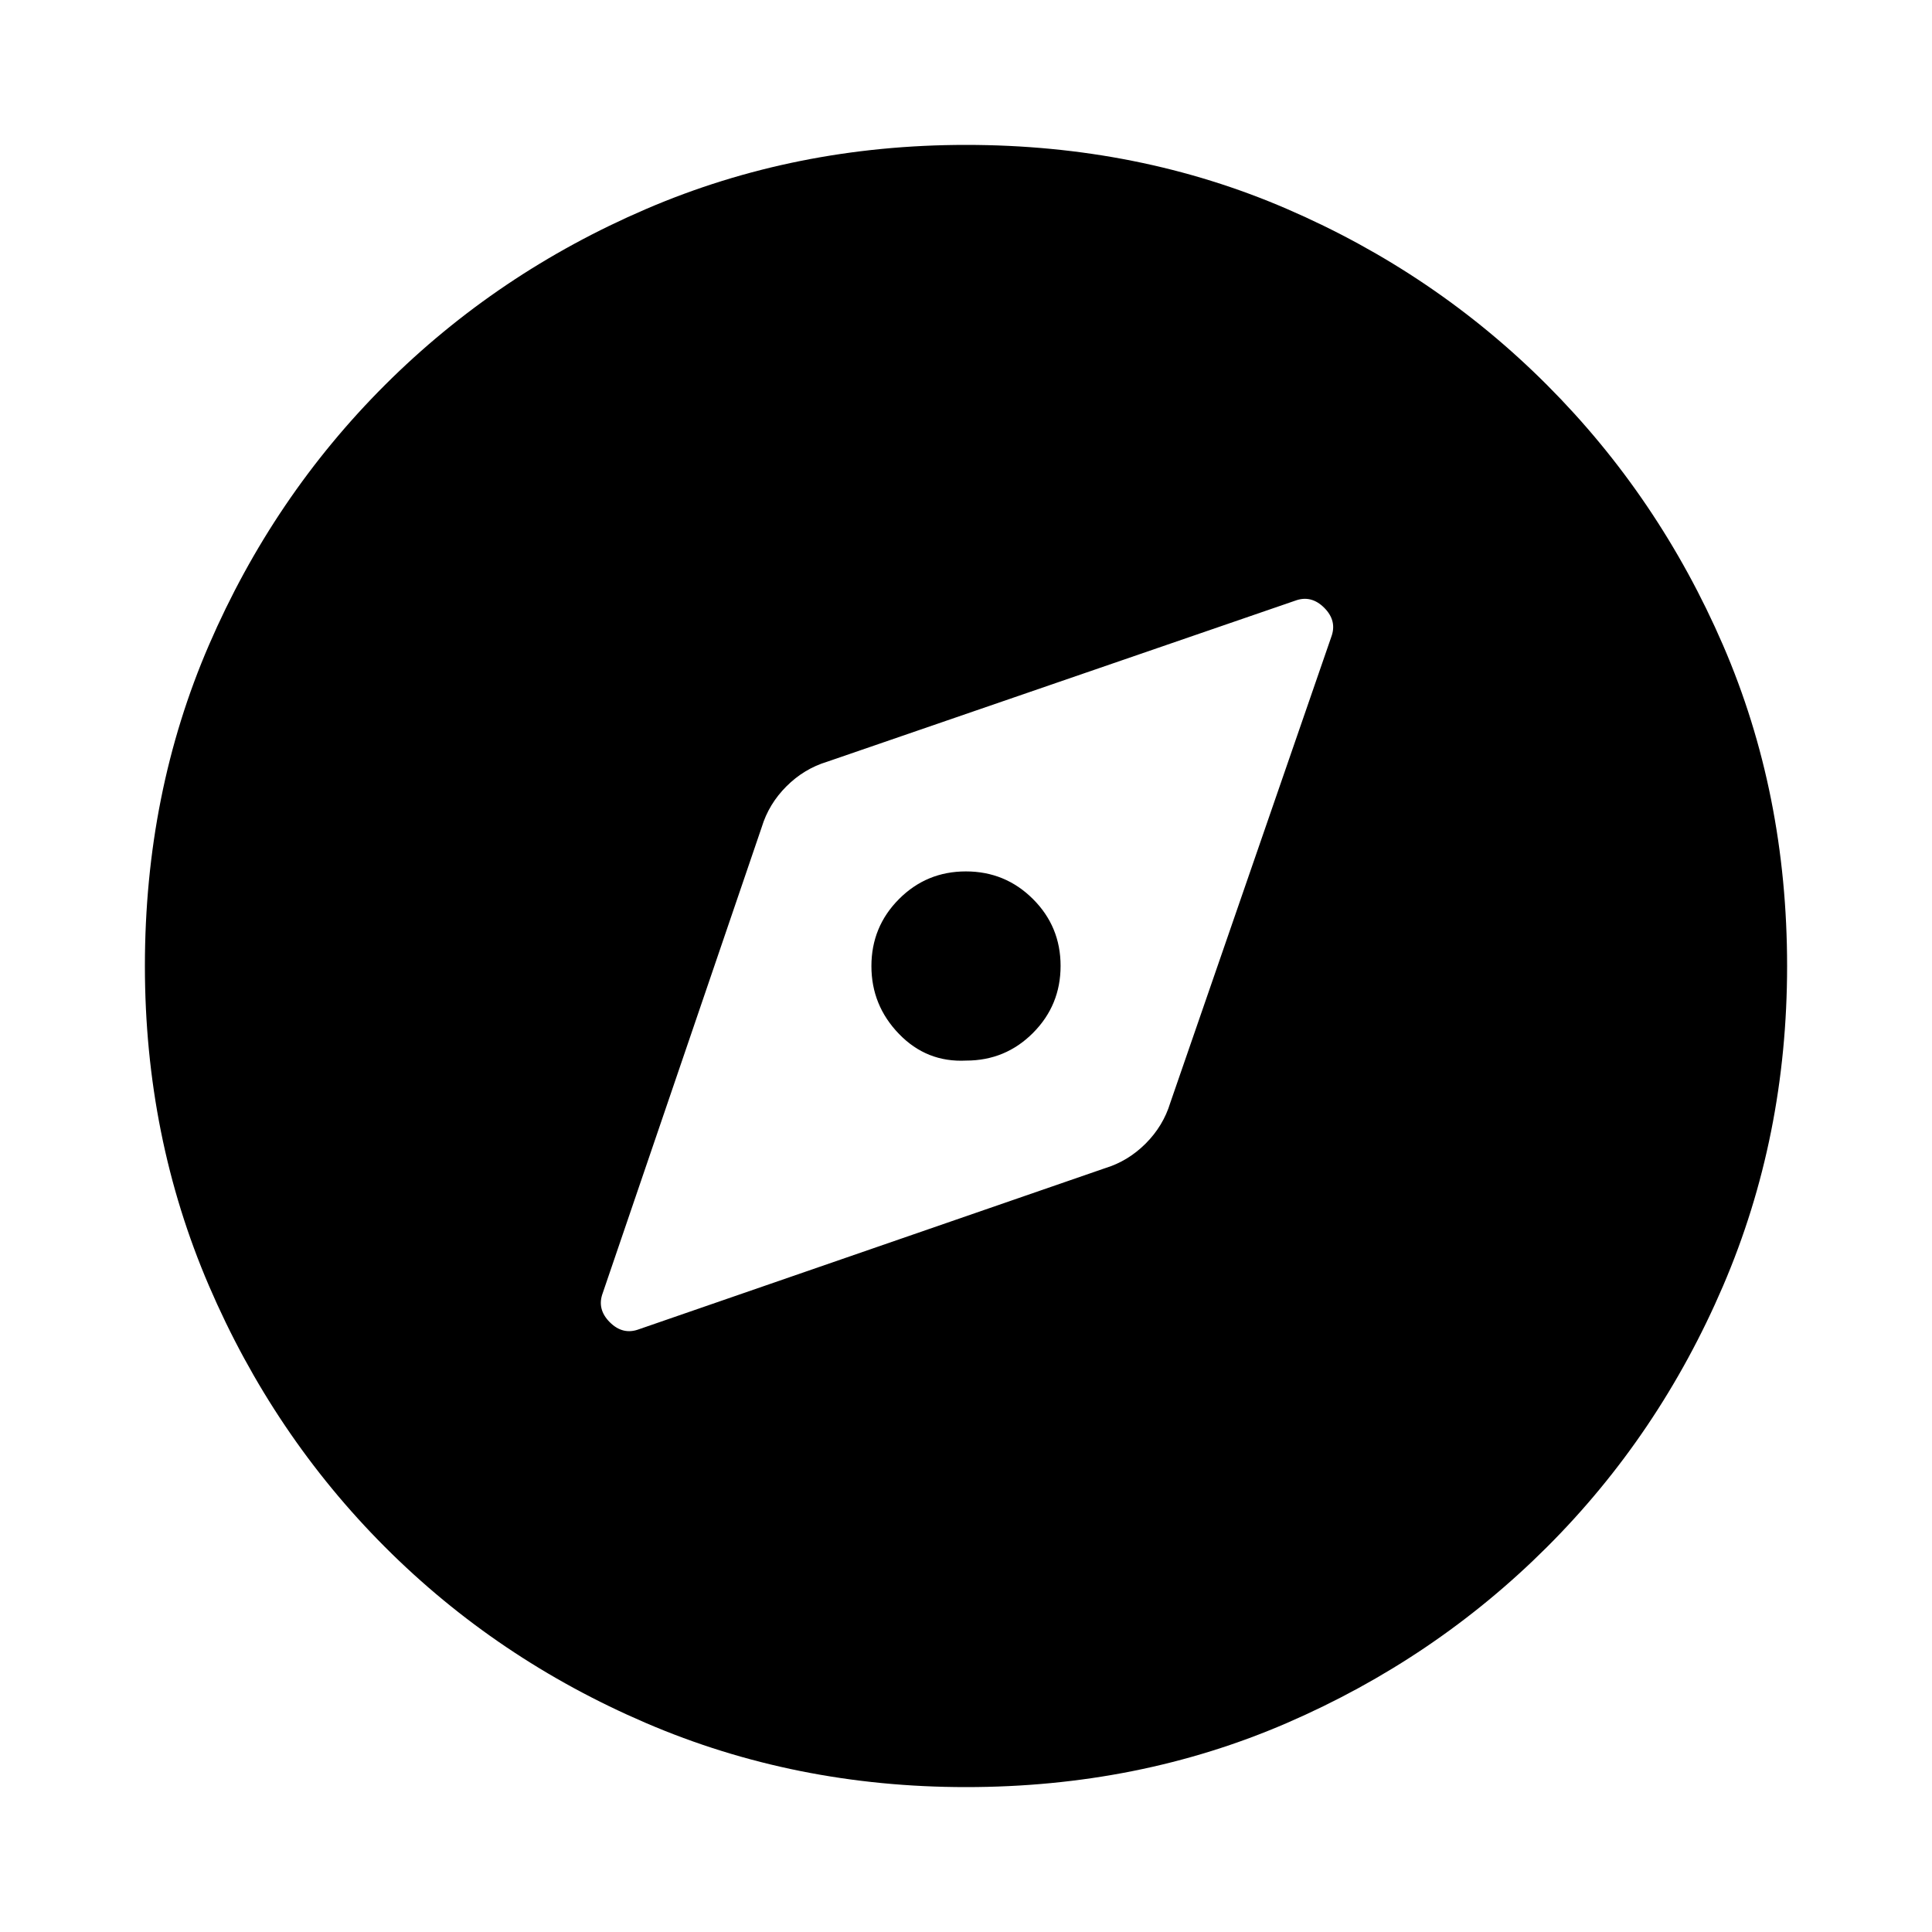 <svg xmlns="http://www.w3.org/2000/svg" height="20" viewBox="0 -960 960 960" width="20"><path d="M480.05-433q-19.55 1-33.3-13.2Q433-460.39 433-479.95q0-19.55 13.7-33.3Q460.39-527 479.95-527q19.55 0 33.3 13.7Q527-499.61 527-480.05q0 19.55-13.7 33.3Q499.61-433 480.05-433ZM480-72q-84.91 0-159.05-31.85-74.15-31.84-129.72-87.51-55.56-55.67-87.4-129.74Q72-395.17 72-480q0-85.91 31.85-159.55 31.84-73.65 87.51-129.22 55.67-55.56 129.74-87.4Q395.17-888 480-888q85.91 0 159.55 31.85 73.65 31.84 129.22 87.51 55.56 55.67 87.4 129.24Q888-565.83 888-480q0 84.91-31.85 159.05-31.84 74.15-87.51 129.72-55.67 55.56-129.24 87.4Q565.83-72 480-72Zm0-113q123.5 0 209.25-85.75T775-480q0-123.5-85.75-209.25T480-775q-123.5 0-209.25 85.75T185-480q0 123.5 85.75 209.25T480-185Zm0 0q-123.5 0-209.25-85.75T185-480q0-123.5 85.75-209.25T480-775q123.5 0 209.25 85.75T775-480q0 123.5-85.75 209.25T480-185Zm69-194.5q11.5-3.5 20.25-12.25T581.5-412l80-231.5q3-8-3.5-14.5t-14.5-3.5l-232.5 80q-11.5 3.5-20.25 12.25T378.5-549l-79 231.5q-3 8 3.5 14.5t14.5 3.5l231.5-80Z"/></svg>